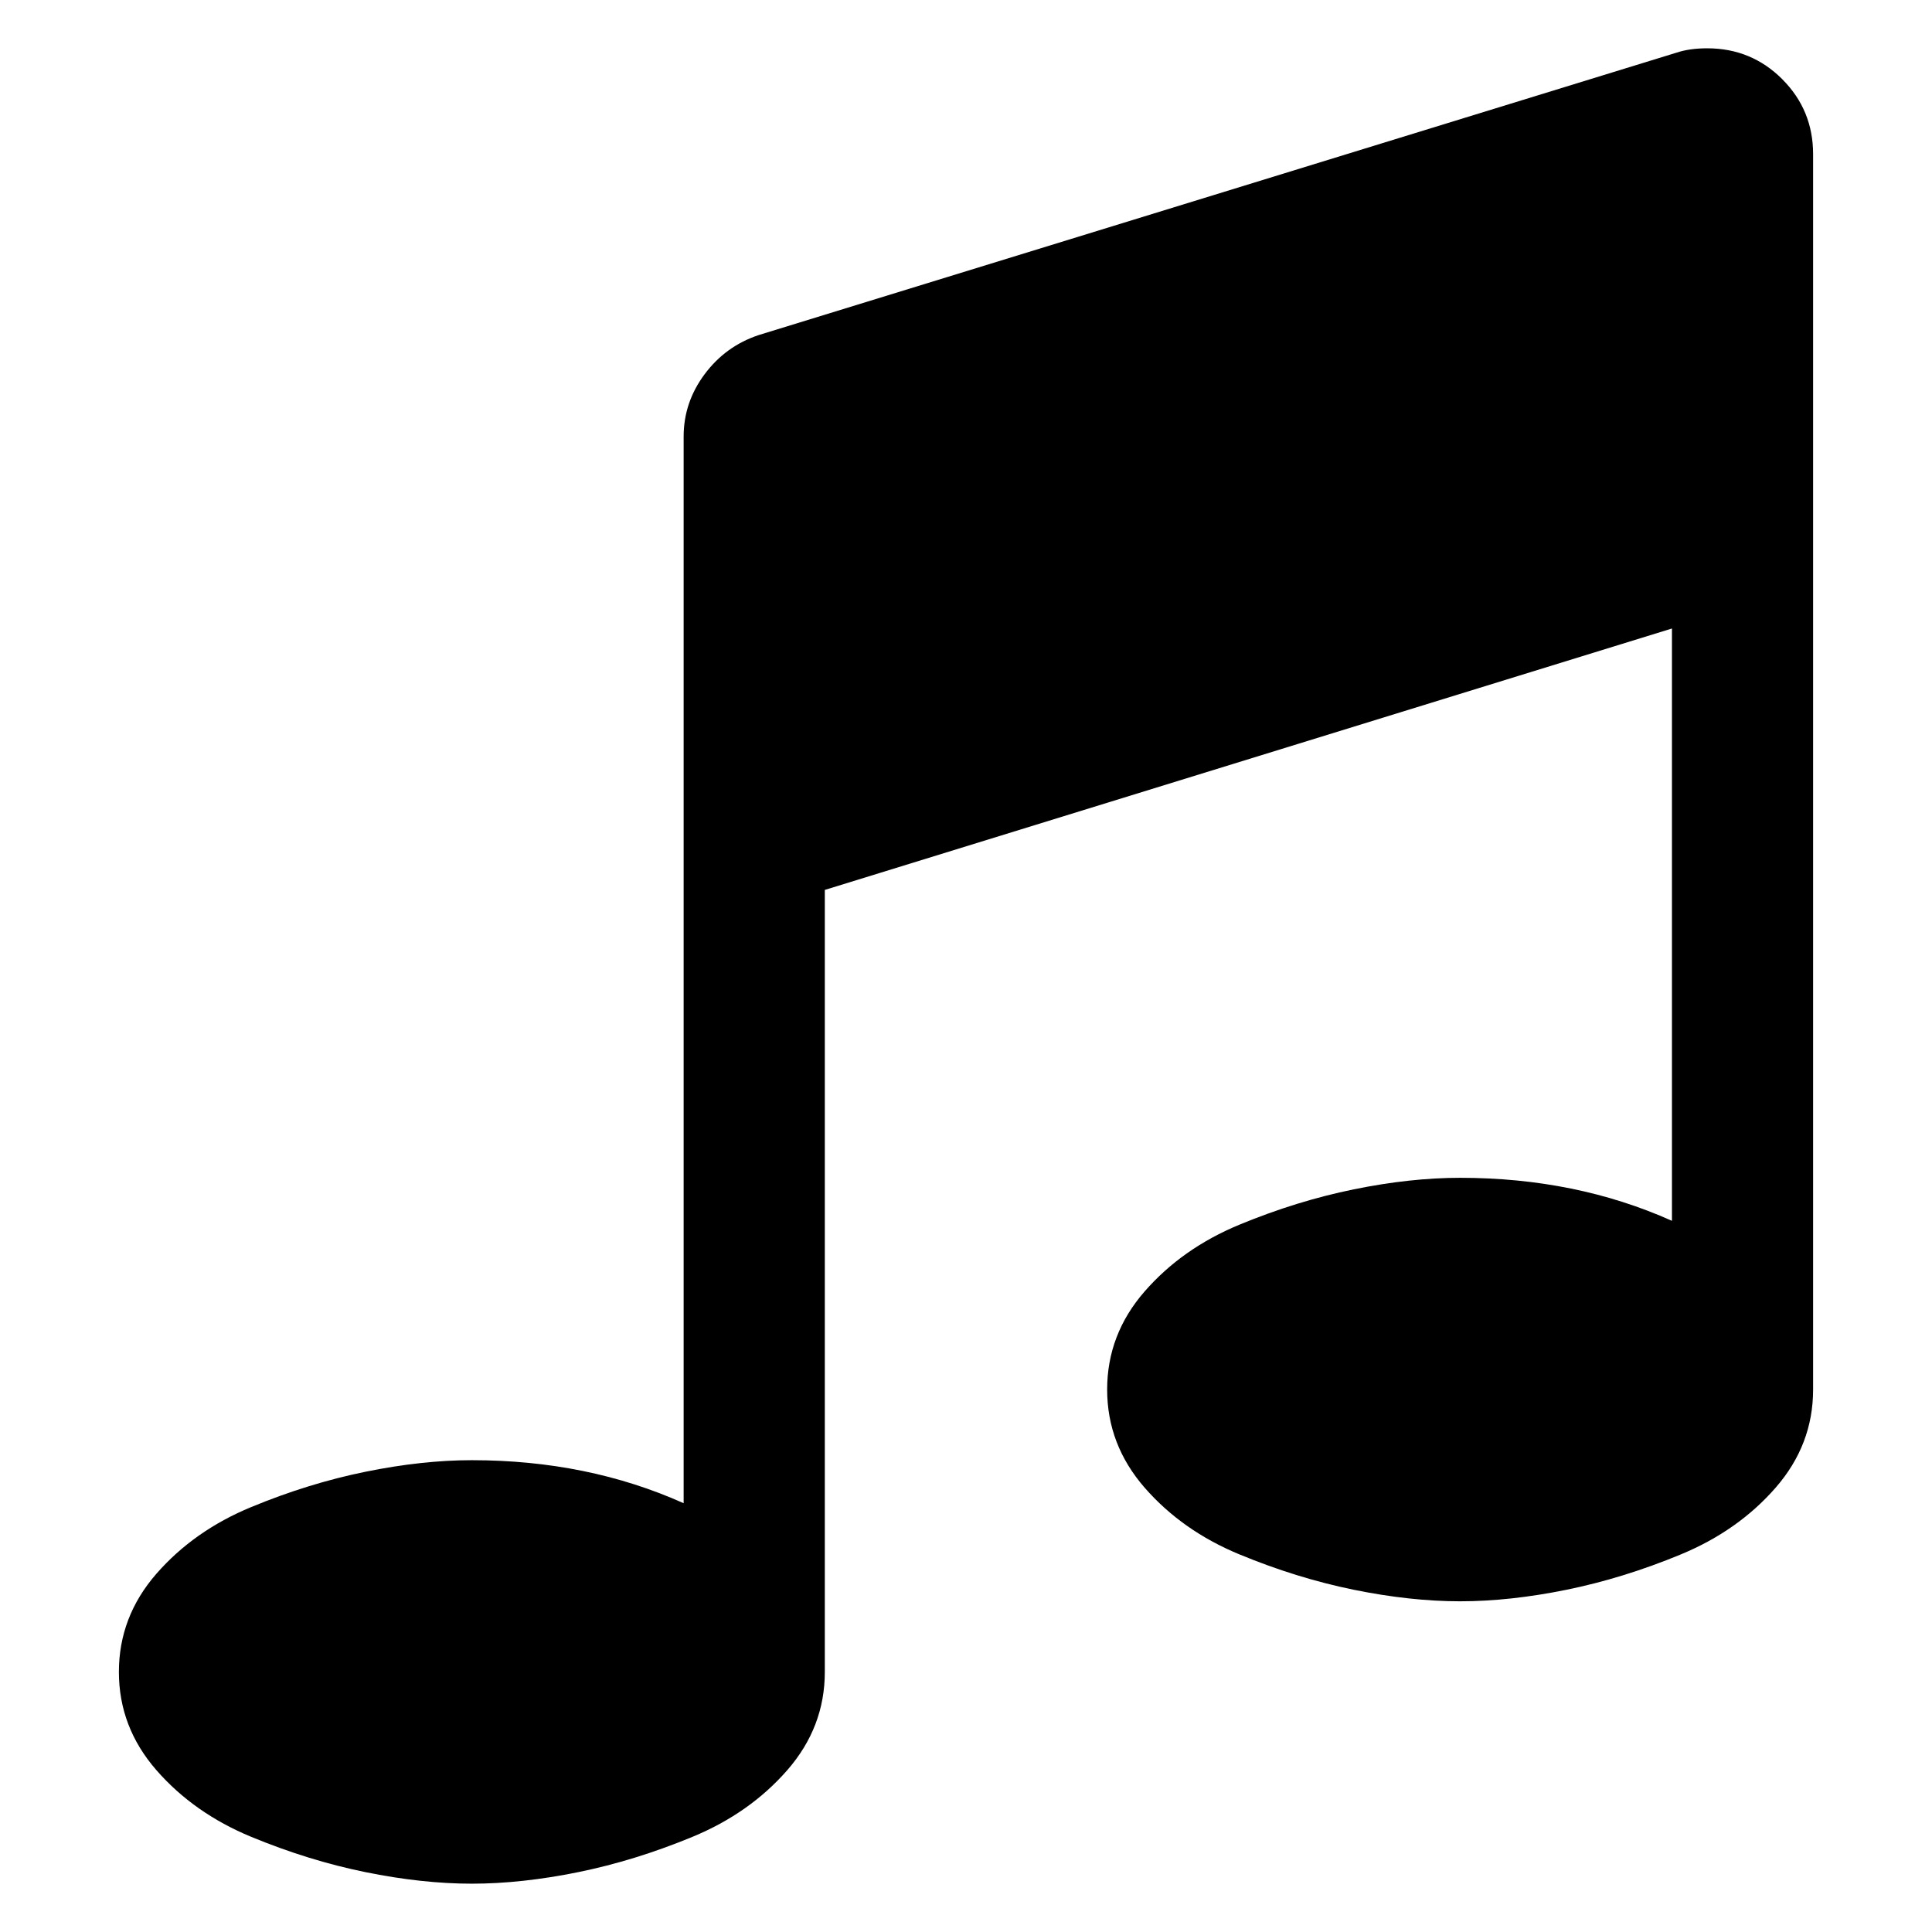 <?xml version="1.0" encoding="UTF-8" standalone="no"?>
<!-- Created with Inkscape (http://www.inkscape.org/) -->

<svg
   xmlns:dc="http://purl.org/dc/elements/1.1/"
   xmlns:cc="http://creativecommons.org/ns#"
   xmlns:rdf="http://www.w3.org/1999/02/22-rdf-syntax-ns#"
   xmlns:svg="http://www.w3.org/2000/svg"
   xmlns="http://www.w3.org/2000/svg"
   version="1.1"
   width="100"
   height="100"
   viewBox="0 0 100 100"
   id="Capa_1"
   xml:space="preserve"><defs
   id="defs7" />
<path
   d="M 92.249,4.098 C 91.183,3.033 89.889,2.5 88.366,2.5 c -0.609,0 -1.142,0.076 -1.598,0.228 L 39.267,17.344 c -1.142,0.381 -2.074,1.056 -2.797,2.027 -0.723,0.971 -1.085,2.046 -1.085,3.226 v 55.209 c -3.312,-1.485 -6.966,-2.227 -10.962,-2.227 -1.713,0 -3.549,0.2 -5.509,0.599 -1.961,0.399 -3.931,1.008 -5.909,1.826 -1.98,0.818 -3.616,1.971 -4.91,3.454 -1.294,1.484 -1.941,3.179 -1.941,5.082 0,1.904 0.647,3.597 1.941,5.082 1.294,1.483 2.931,2.635 4.91,3.453 1.98,0.818 3.949,1.427 5.909,1.826 1.96,0.399 3.797,0.598 5.509,0.598 1.713,0 3.549,-0.199 5.509,-0.598 1.961,-0.399 3.93,-1.008 5.909,-1.826 1.979,-0.818 3.615,-1.971 4.909,-3.453 1.295,-1.485 1.942,-3.178 1.942,-5.082 V 46.062 L 86.54,32.531 v 30.659 c -3.312,-1.484 -6.966,-2.227 -10.963,-2.227 -1.713,0 -3.549,0.199 -5.509,0.598 -1.96,0.399 -3.929,1.008 -5.909,1.826 -1.98,0.818 -3.616,1.971 -4.911,3.455 -1.294,1.483 -1.942,3.178 -1.942,5.08 0,1.904 0.648,3.597 1.942,5.082 1.295,1.484 2.931,2.636 4.911,3.454 1.979,0.818 3.949,1.427 5.909,1.827 1.96,0.399 3.797,0.598 5.509,0.598 1.713,0 3.549,-0.199 5.509,-0.598 1.96,-0.399 3.929,-1.008 5.909,-1.827 1.979,-0.818 3.615,-1.97 4.91,-3.454 1.295,-1.485 1.941,-3.178 1.941,-5.082 V 7.979 c -7e-4,-1.522 -0.532,-2.816 -1.599,-3.881 z"
   id="path3" />
</svg>